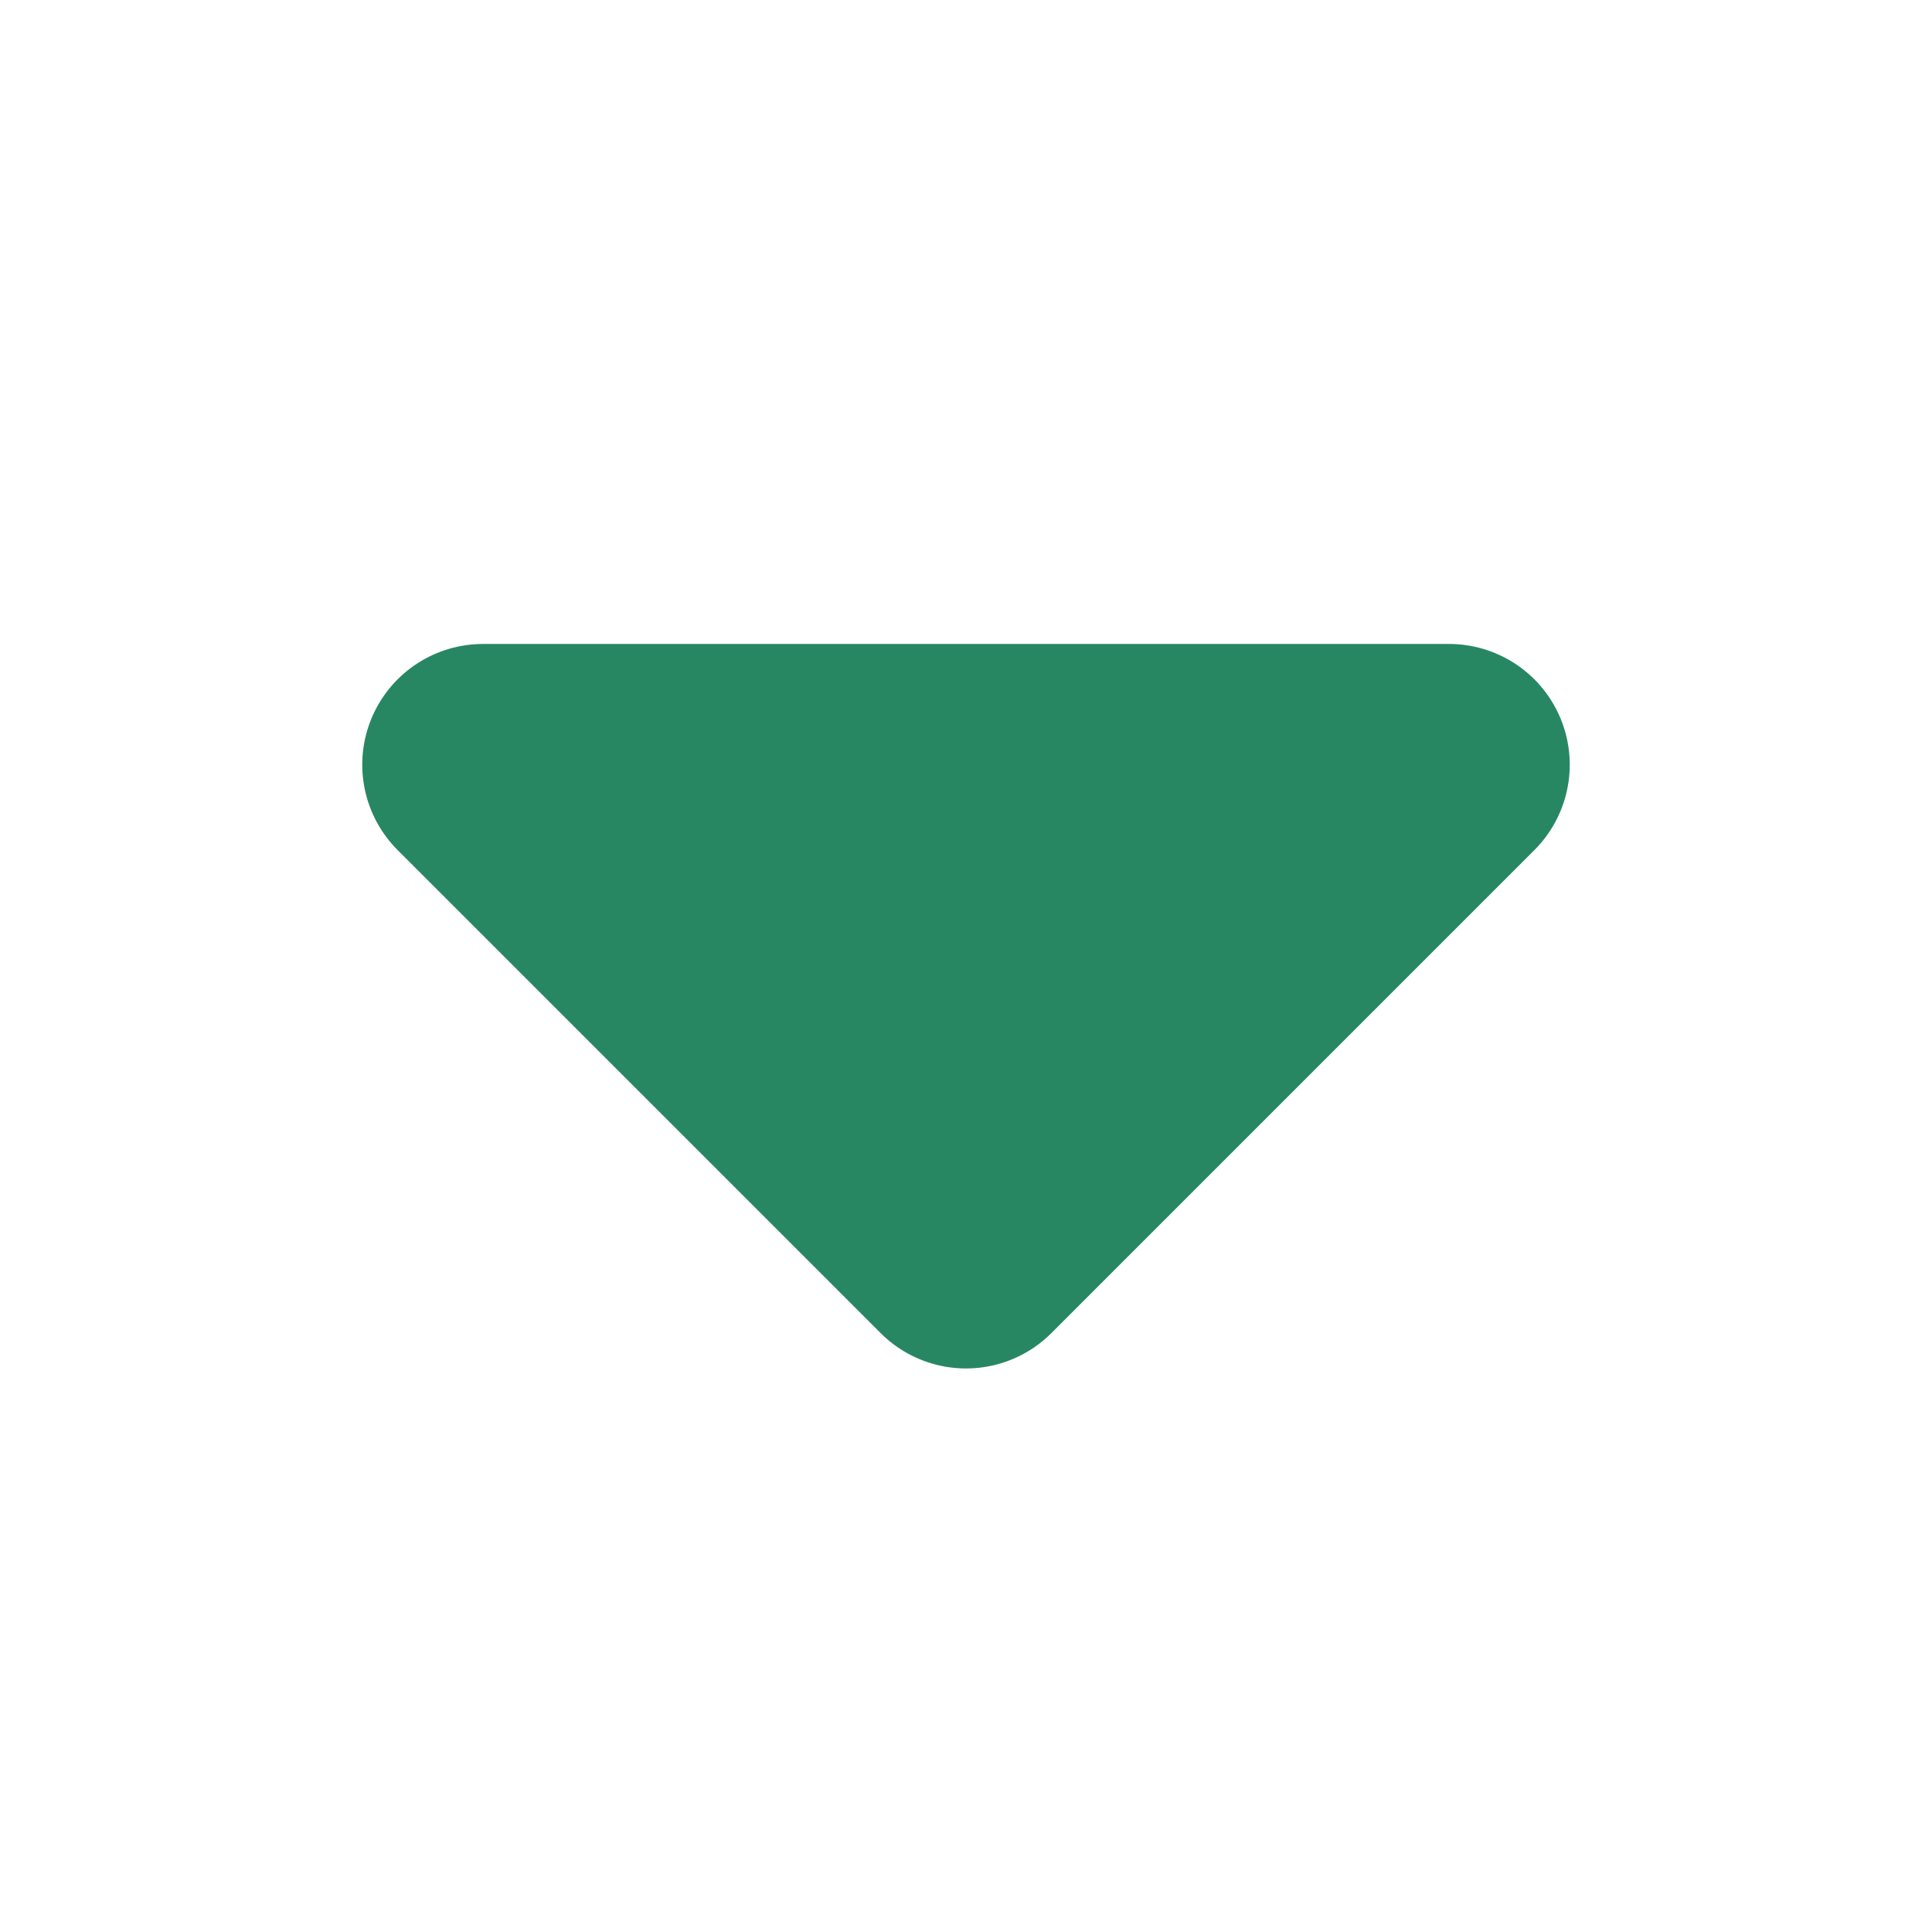 <svg width="16" height="16" viewBox="0 0 16 16" fill="none" xmlns="http://www.w3.org/2000/svg">
<path d="M12 6.333L8 10.333L4 6.333H12Z" fill="#288763" stroke="#288763" stroke-width="2" stroke-linejoin="round"/>
</svg>
